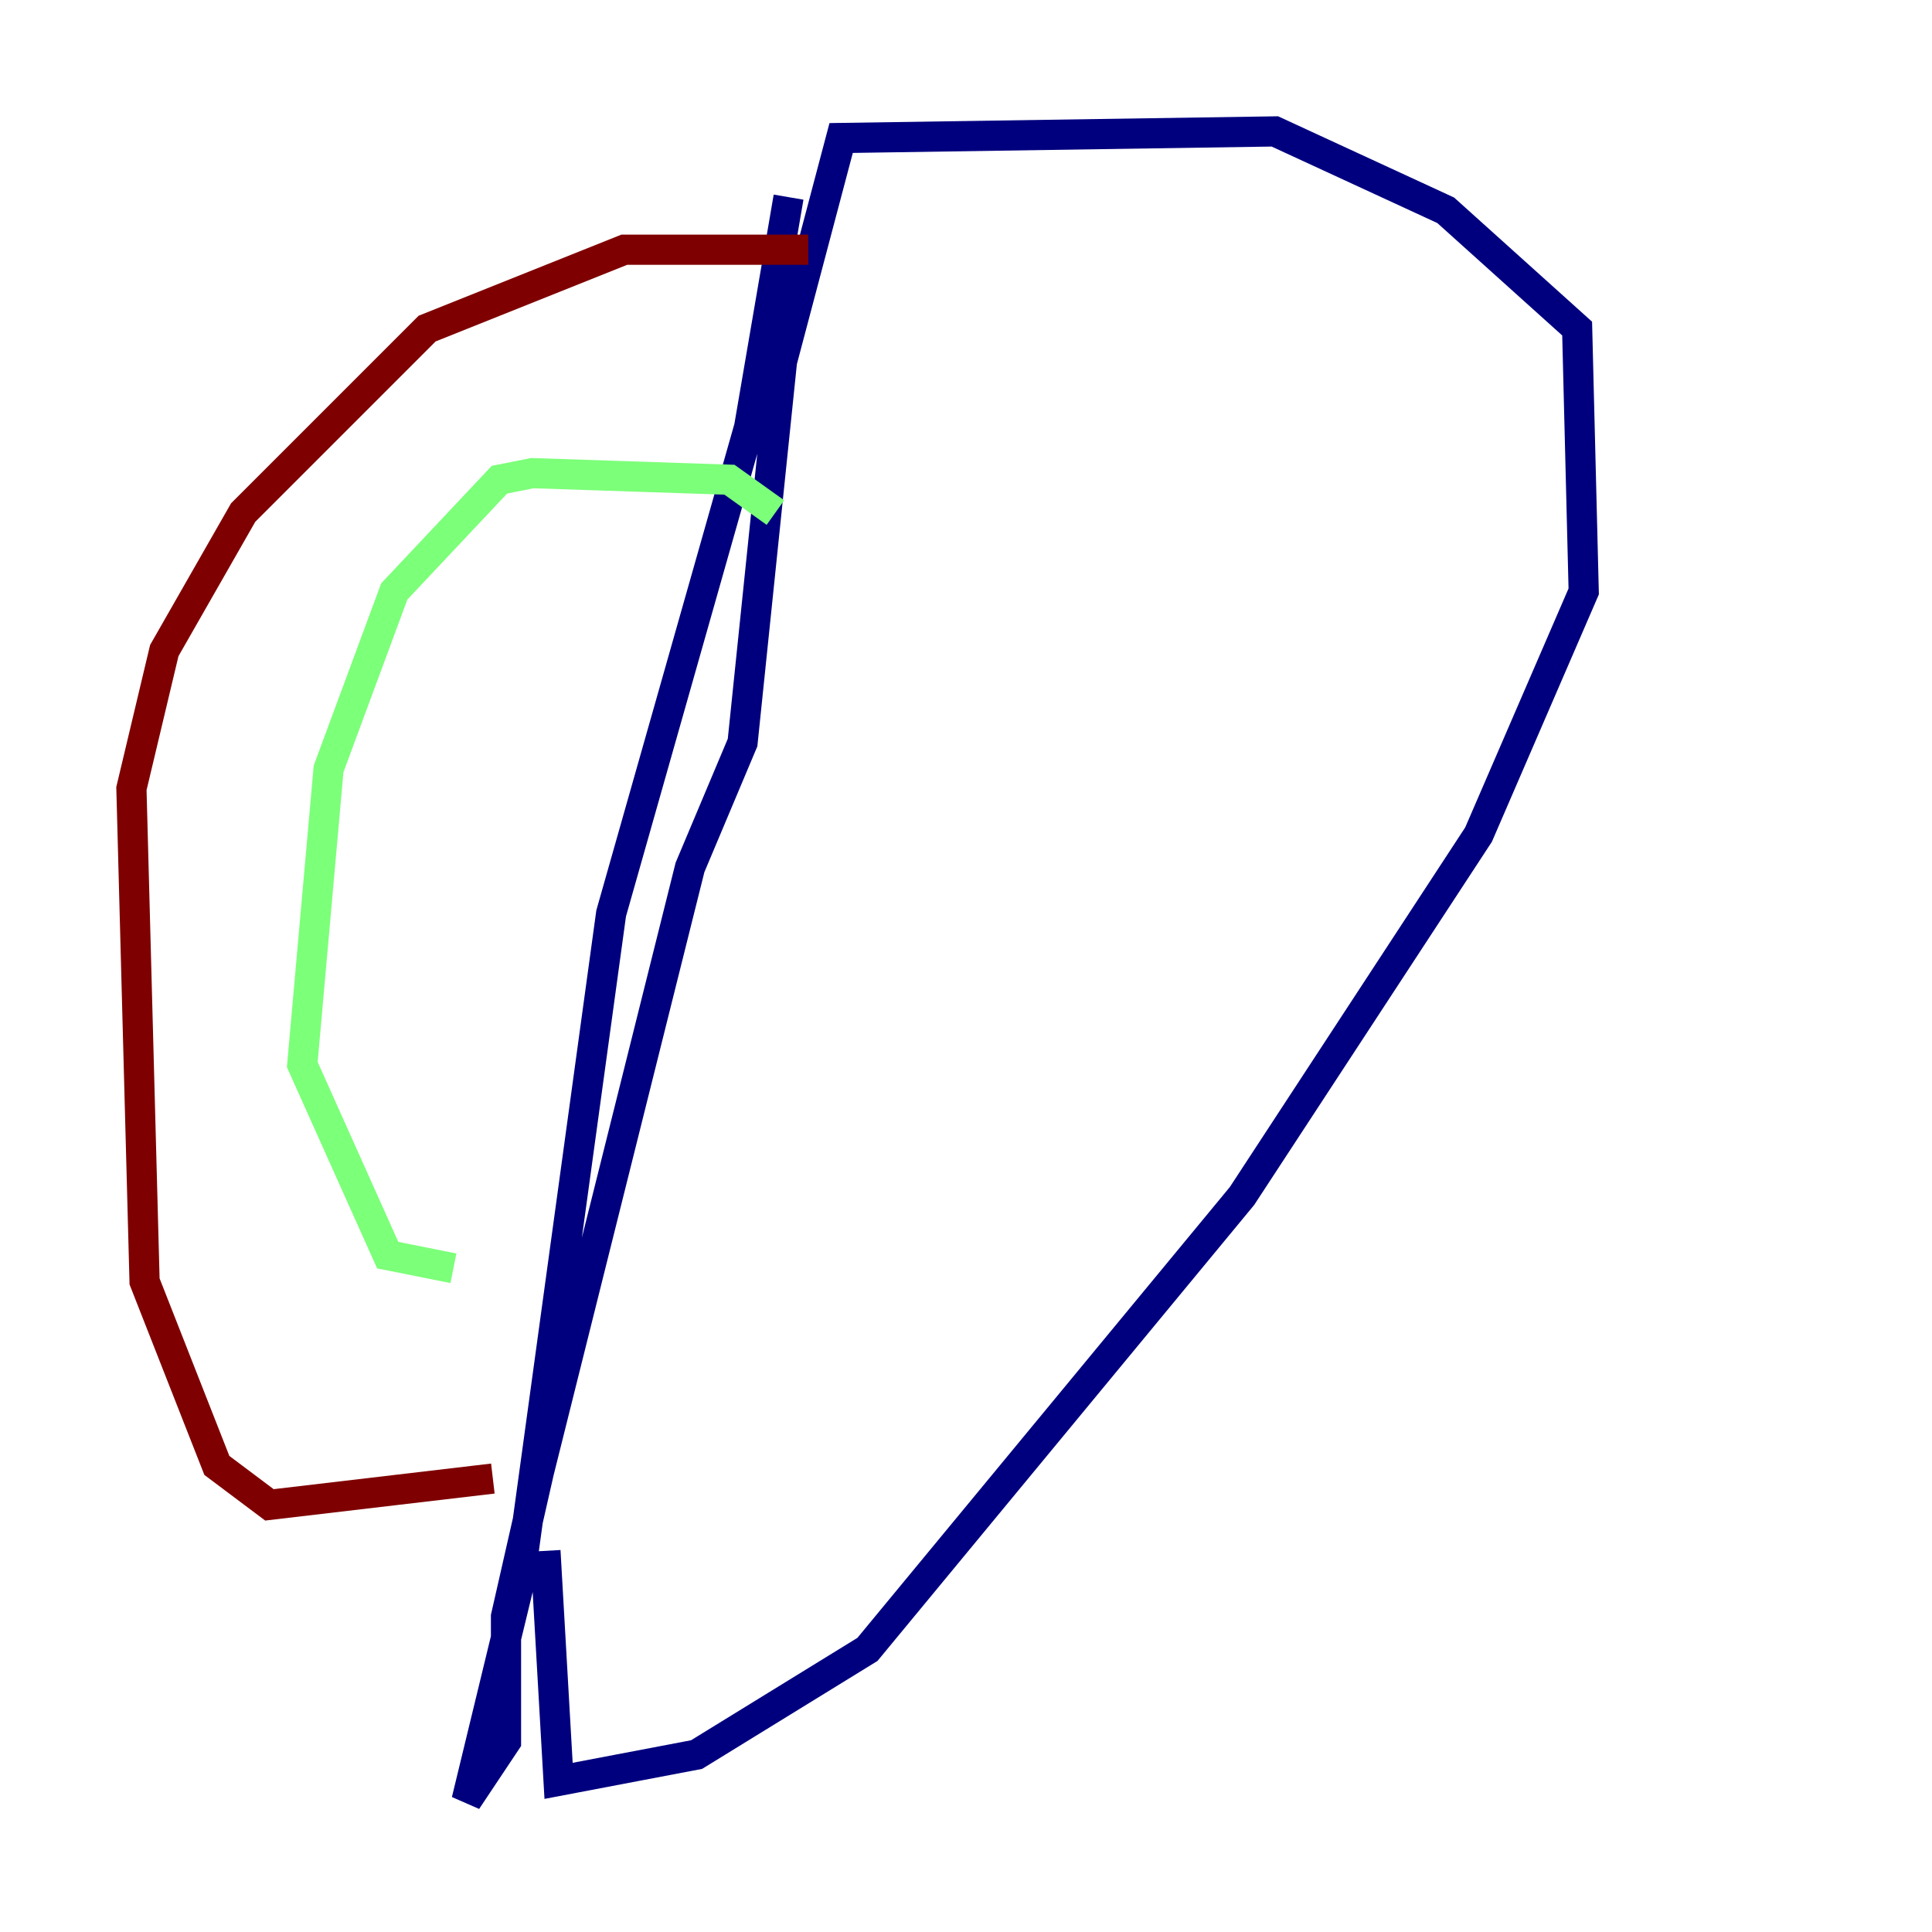 <?xml version="1.0" encoding="utf-8" ?>
<svg baseProfile="tiny" height="128" version="1.2" viewBox="0,0,128,128" width="128" xmlns="http://www.w3.org/2000/svg" xmlns:ev="http://www.w3.org/2001/xml-events" xmlns:xlink="http://www.w3.org/1999/xlink"><defs /><polyline fill="none" points="52.245,13.061 49.633,28.299 40.49,60.517 34.395,104.925 30.912,119.293 33.524,115.374 33.524,107.102 35.701,97.524 45.714,57.469 49.197,49.197 51.809,23.946 55.728,9.143 84.463,8.707 95.782,13.932 104.49,21.769 104.925,39.184 97.959,55.292 82.286,79.238 57.469,109.279 46.15,116.245 37.007,117.986 36.136,102.748" stroke="#00007f" stroke-width="2" /><polyline fill="none" points="51.374,33.959 48.327,31.782 35.265,31.347 33.088,31.782 26.122,39.184 21.769,50.939 20.027,70.531 25.687,83.156 30.041,84.027" stroke="#7cff79" stroke-width="2" /><polyline fill="none" points="53.551,16.544 41.361,16.544 28.299,21.769 16.109,33.959 10.884,43.102 8.707,52.245 9.578,84.898 14.367,97.088 17.85,99.701 32.653,97.959" stroke="#7f0000" stroke-width="2" /></svg>